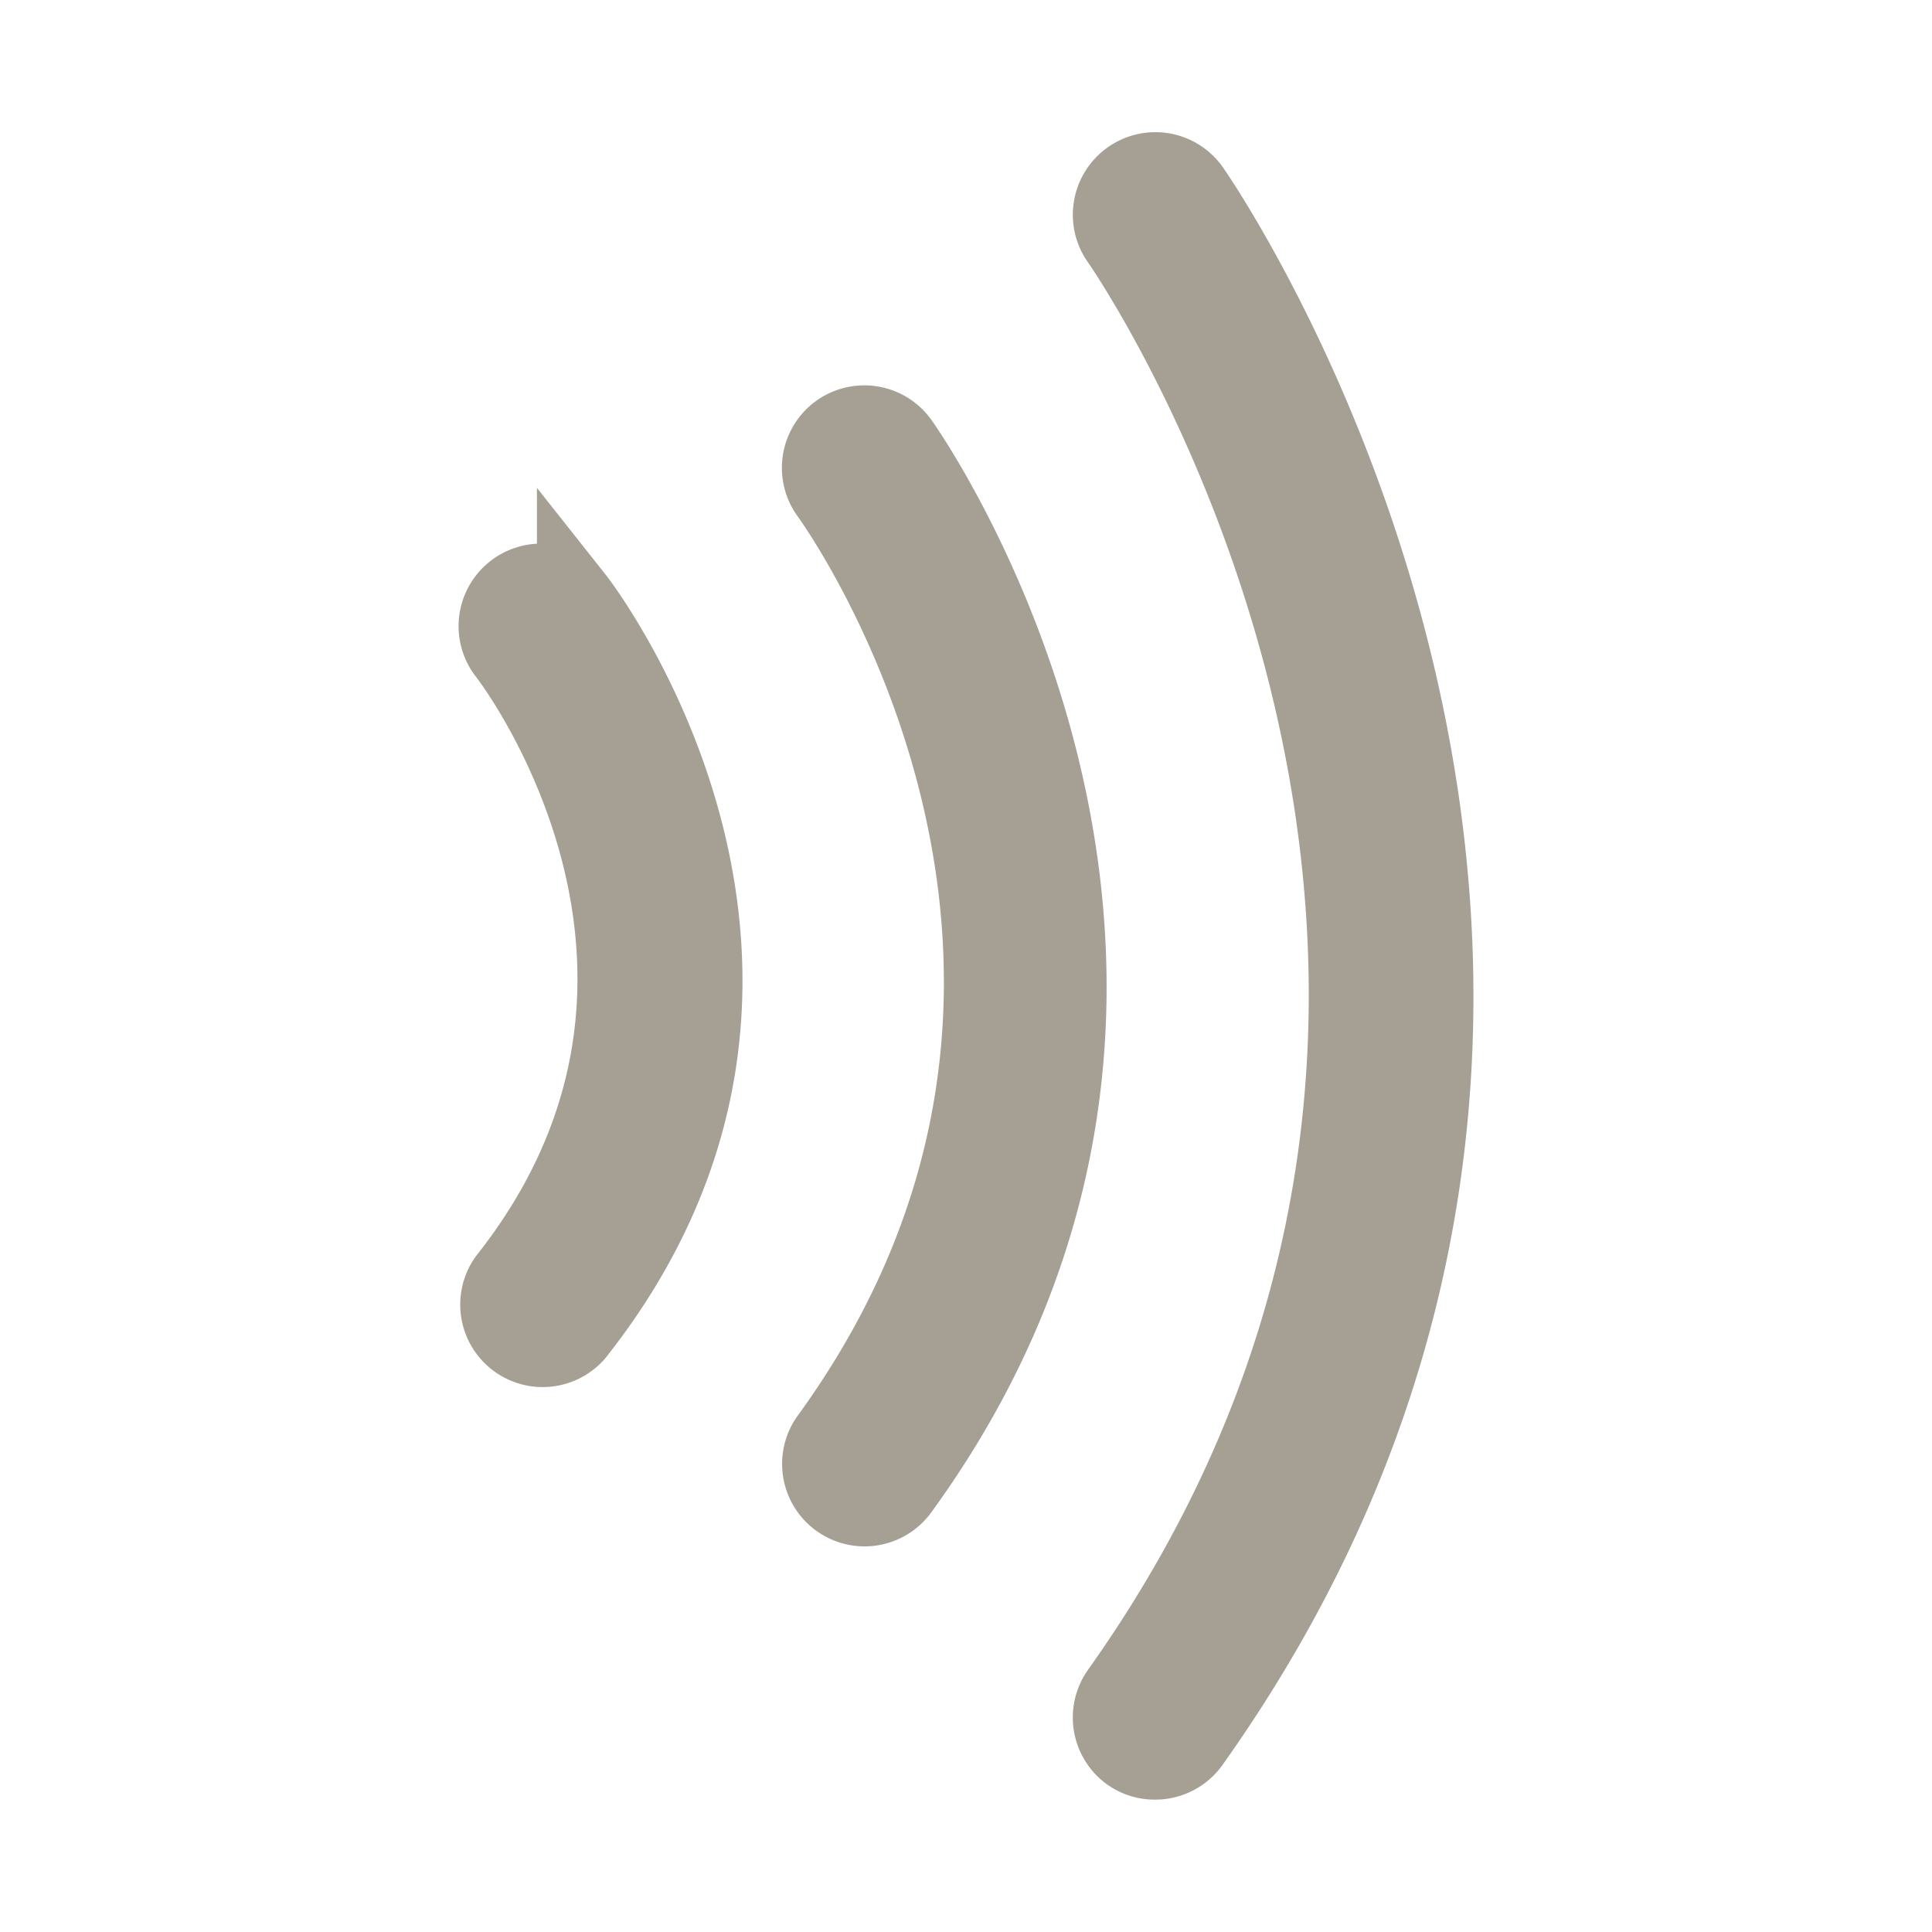 <?xml version="1.0" encoding="UTF-8" standalone="no"?>
<svg
   xmlns:dc="http://purl.org/dc/elements/1.1/"
   xmlns:cc="http://creativecommons.org/ns#"
   xmlns:rdf="http://www.w3.org/1999/02/22-rdf-syntax-ns#"
   xmlns:svg="http://www.w3.org/2000/svg"
   xmlns="http://www.w3.org/2000/svg"
   xmlns:sodipodi="http://sodipodi.sourceforge.net/DTD/sodipodi-0.dtd"
   xmlns:inkscape="http://www.inkscape.org/namespaces/inkscape"
   inkscape:version="1.0 (6e3e5246a0, 2020-05-07)"
   sodipodi:docname="soundwave-light.svg"
   id="svg14"
   version="1.1"
   viewBox="0 0 25 25"
   height="25"
   width="25">
  <sodipodi:namedview
     inkscape:current-layer="icon"
     inkscape:window-maximized="1"
     inkscape:window-y="0"
     inkscape:window-x="0"
     inkscape:cy="10.469501"
     inkscape:cx="12.332991"
     inkscape:zoom="12.416795"
     showgrid="false"
     id="namedview16"
     inkscape:window-height="1052"
     inkscape:window-width="1920"
     inkscape:pageshadow="2"
     inkscape:pageopacity="0"
     guidetolerance="10"
     gridtolerance="10"
     objecttolerance="10"
     borderopacity="1"
     bordercolor="#666666"
     pagecolor="#ffffff" />
  <defs
     id="defs5">
    <clipPath
       id="clip-icon">
      <rect
         id="rect2"
         height="25"
         width="25" />
    </clipPath>
  </defs>
  <g
     style="opacity:1"
     clip-path="url(#clip-icon)"
     id="icon">
    <rect
       style="fill:none"
       id="rect7"
       fill="#fff"
       height="25"
       width="25" />
    <g
       transform="translate(-2294.849,-2129.789)"
       data-name="Group 2366"
       id="Group_2366">
      <path
         stroke-width="1"
         stroke="#a5a093"
         fill="#a5a093"
         transform="translate(0,-46.692)"
         d="m 2301.5,2184.137 a 0.567,0.567 0 0 0 -0.093,0.8 c 0.032,0.04 3.166,4.095 0,8.1 a 0.567,0.567 0 0 0 0.89,0.7 c 3.715,-4.7 0.038,-9.458 0,-9.506 a 0.568,0.568 0 0 0 -0.797,-0.094 z"
         data-name="Path 947"
         id="Path_947" />
      <path
         stroke-width="1"
         stroke="#a5a093"
         fill="#a5a093"
         transform="translate(-36.684,-28.74)"
         d="m 2342.385,2164.123 a 0.568,0.568 0 0 0 -0.127,0.792 c 0.181,0.25 4.383,6.2 0,12.229 a 0.567,0.567 0 0 0 0.917,0.667 c 4.874,-6.7 0.05,-13.495 0,-13.563 a 0.567,0.567 0 0 0 -0.79,-0.125 z"
         data-name="Path 948"
         id="Path_948" />
      <path
         stroke-width="1"
         stroke="#a5a093"
         fill="#a5a093"
         transform="translate(-69.73)"
         d="m 2379.2,2132.105 a 0.568,0.568 0 0 0 -0.134,0.791 c 0.067,0.094 6.6,9.5 0,18.789 a 0.567,0.567 0 0 0 0.134,0.791 0.561,0.561 0 0 0 0.328,0.1 0.567,0.567 0 0 0 0.463,-0.239 c 7.061,-9.937 0.072,-20 0,-20.1 a 0.567,0.567 0 0 0 -0.791,-0.132 z"
         data-name="Path 949"
         id="Path_949" />
    </g>
  </g>
</svg>
